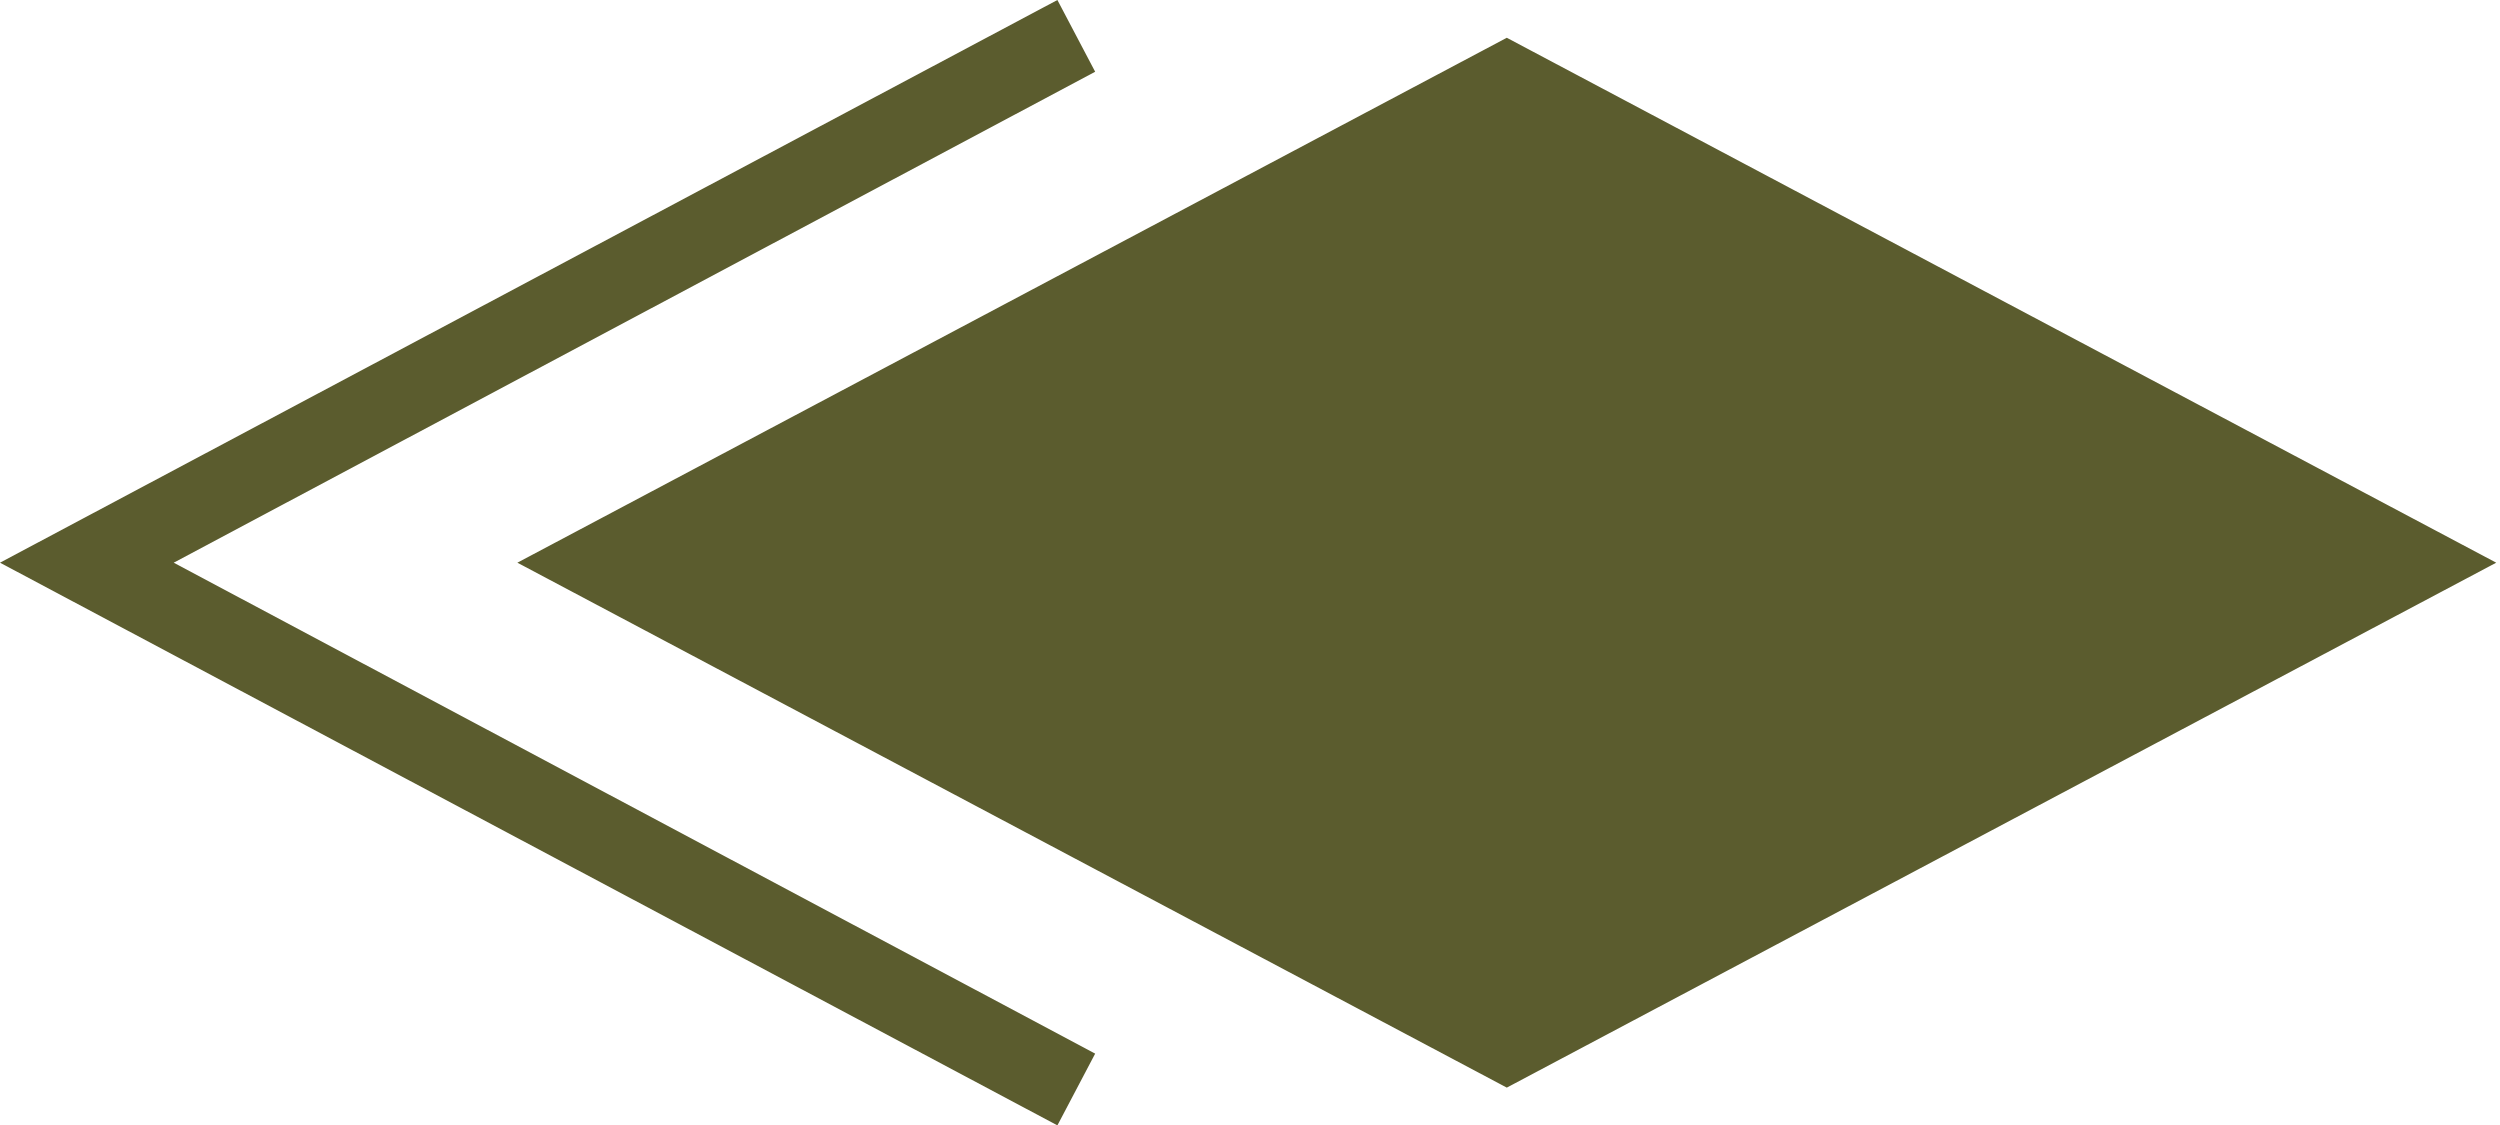 <svg version="1.1" id="Layer_1" xmlns="http://www.w3.org/2000/svg" x="0" y="0" viewBox="0 0 66.2 29.8" xml:space="preserve"><style>.st0{fill:#5B5C2E}</style><path class="st0" d="M39.9 1l26.2 13.9-26.2 13.9-26.2-13.9z"/><path class="st0" d="M28 29.8l1-1.9-24.4-13L29 1.9 28 0 0 14.9z"/></svg>
